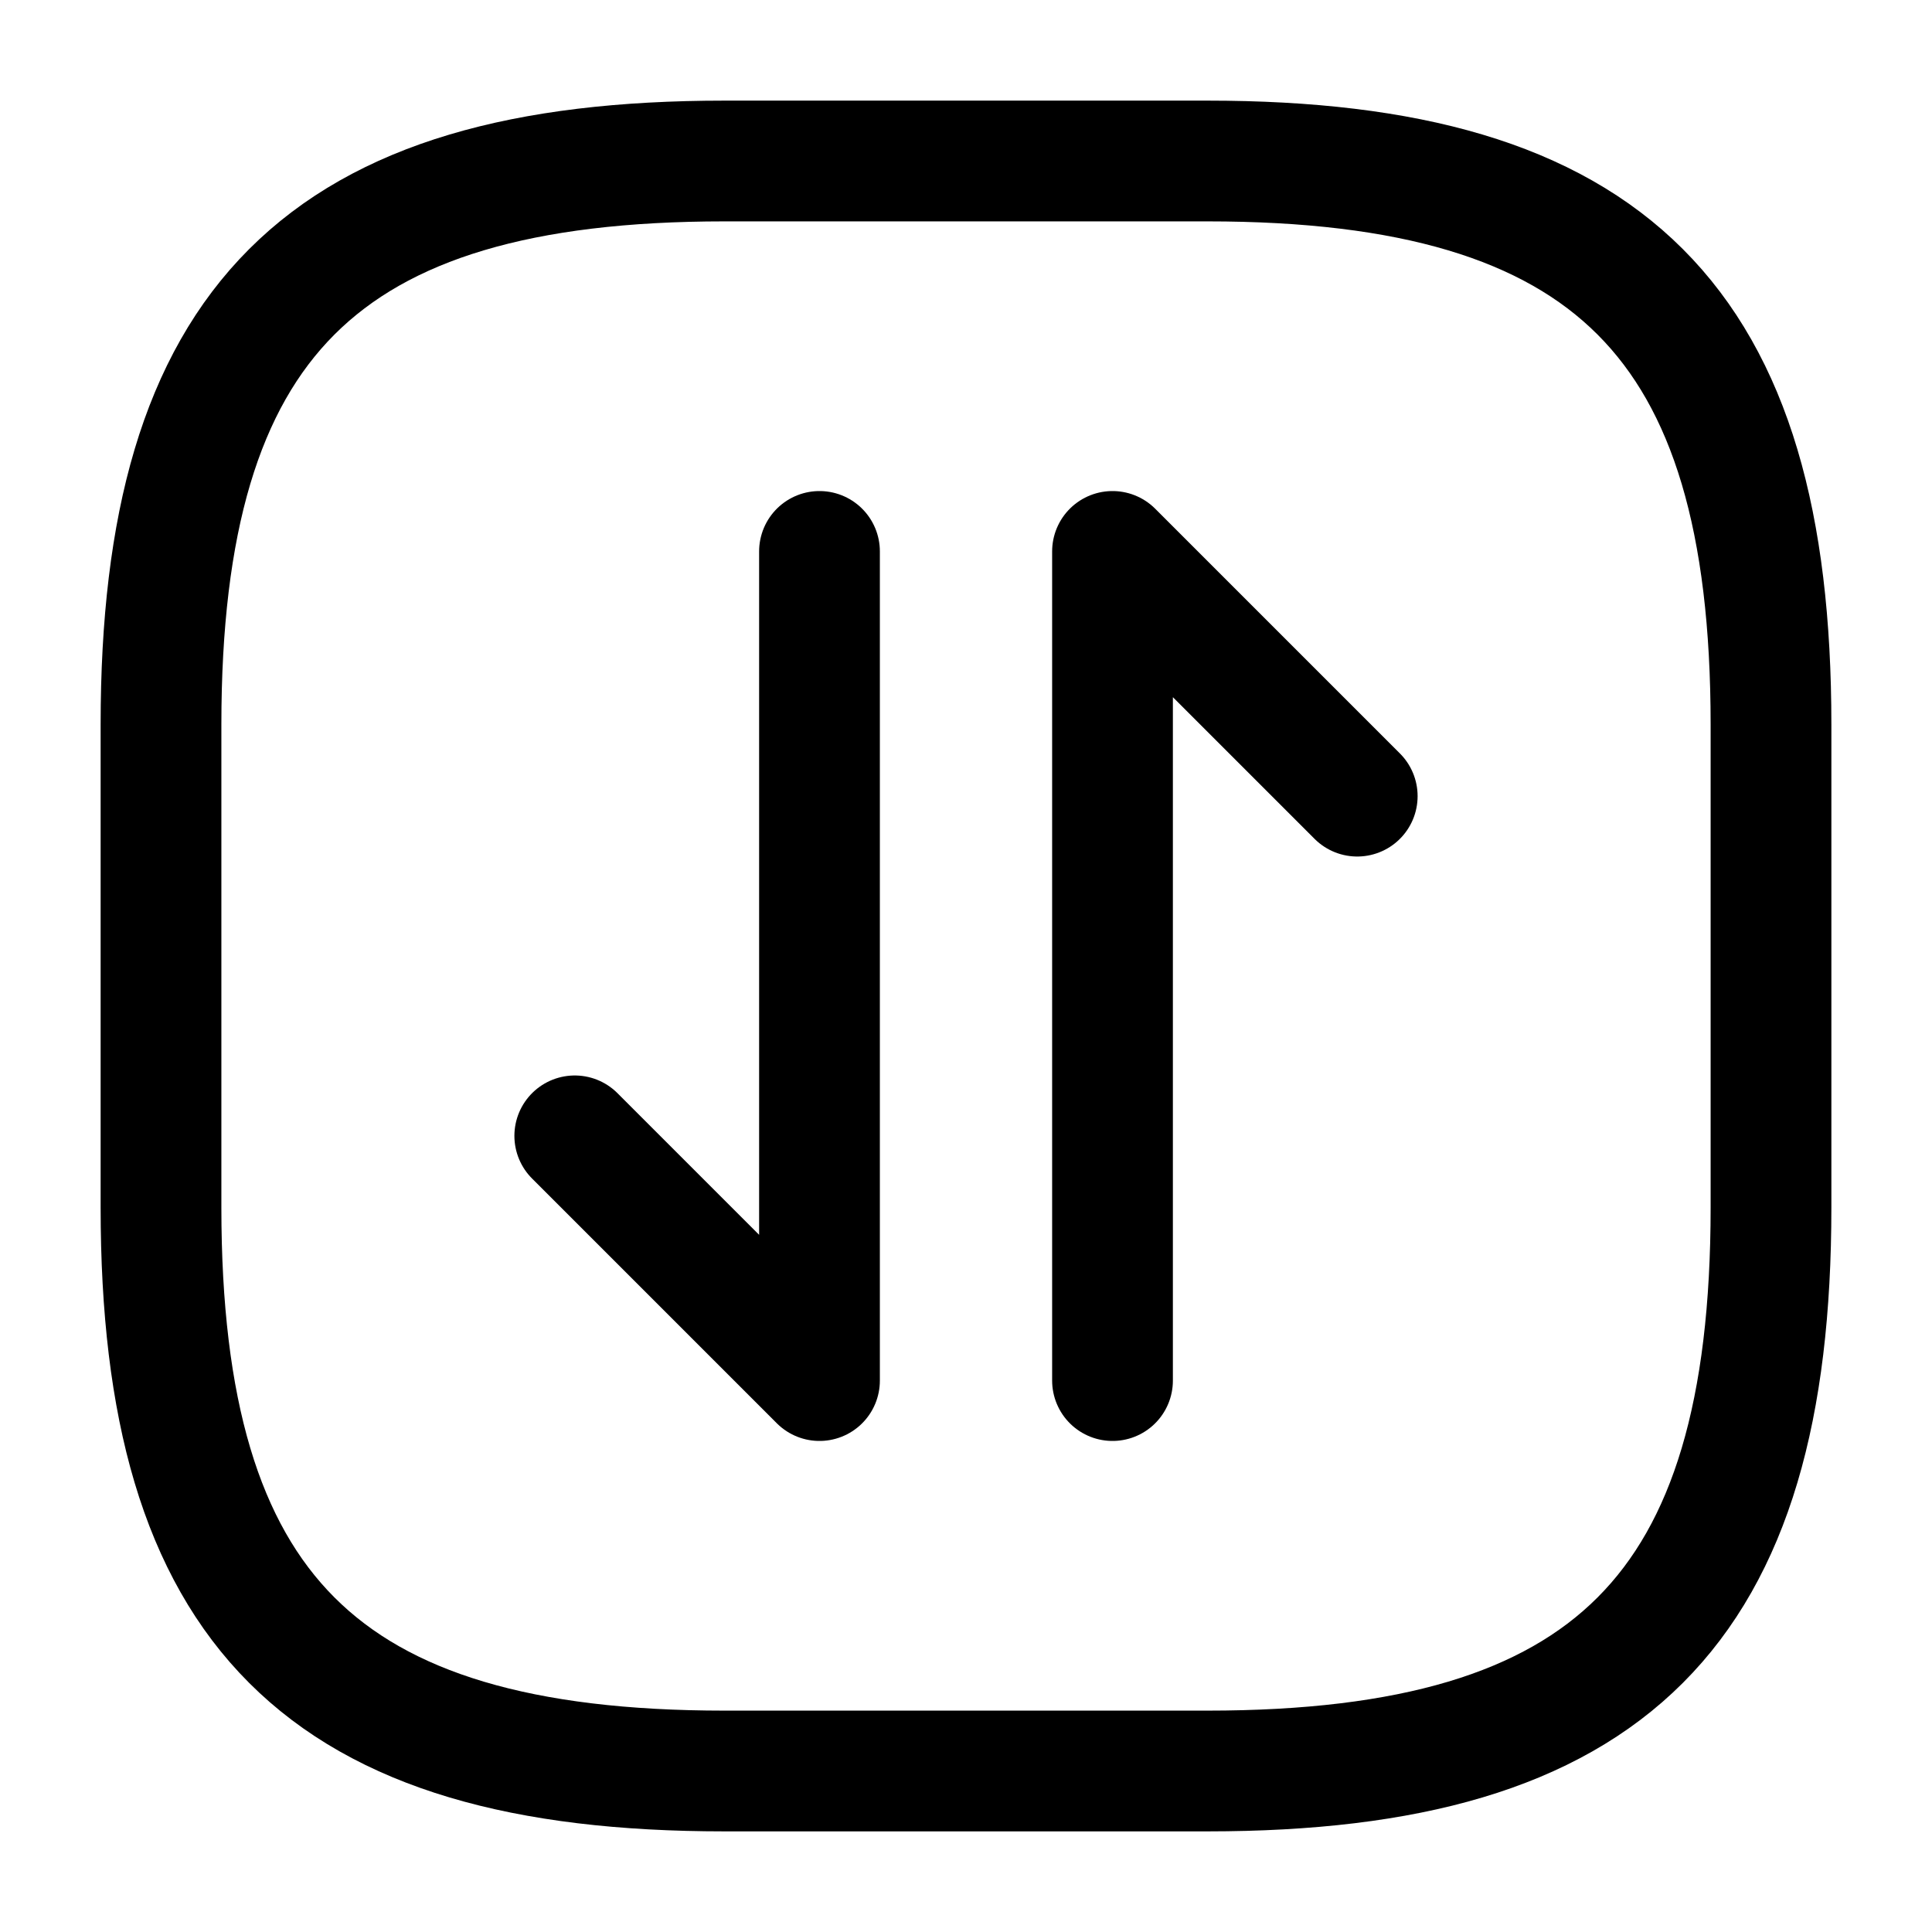 <svg width="24" height="24" fill="none" xmlns="http://www.w3.org/2000/svg" viewBox="0 0 24 24"><path d="M9 22h6c5 0 7-2 7-7V9c0-5-2-7-7-7H9C4 2 2 4 2 9v6c0 5 2 7 7 7z" stroke="currentColor" stroke-width="1.5" stroke-linecap="round" stroke-linejoin="round"/><path d="M10.18 17.15l-3.04-3.04M10.18 6.85v10.3M13.82 6.85l3.04 3.04M13.82 17.15V6.85" stroke="currentColor" stroke-width="1.5" stroke-miterlimit="10" stroke-linecap="round" stroke-linejoin="round"/></svg>